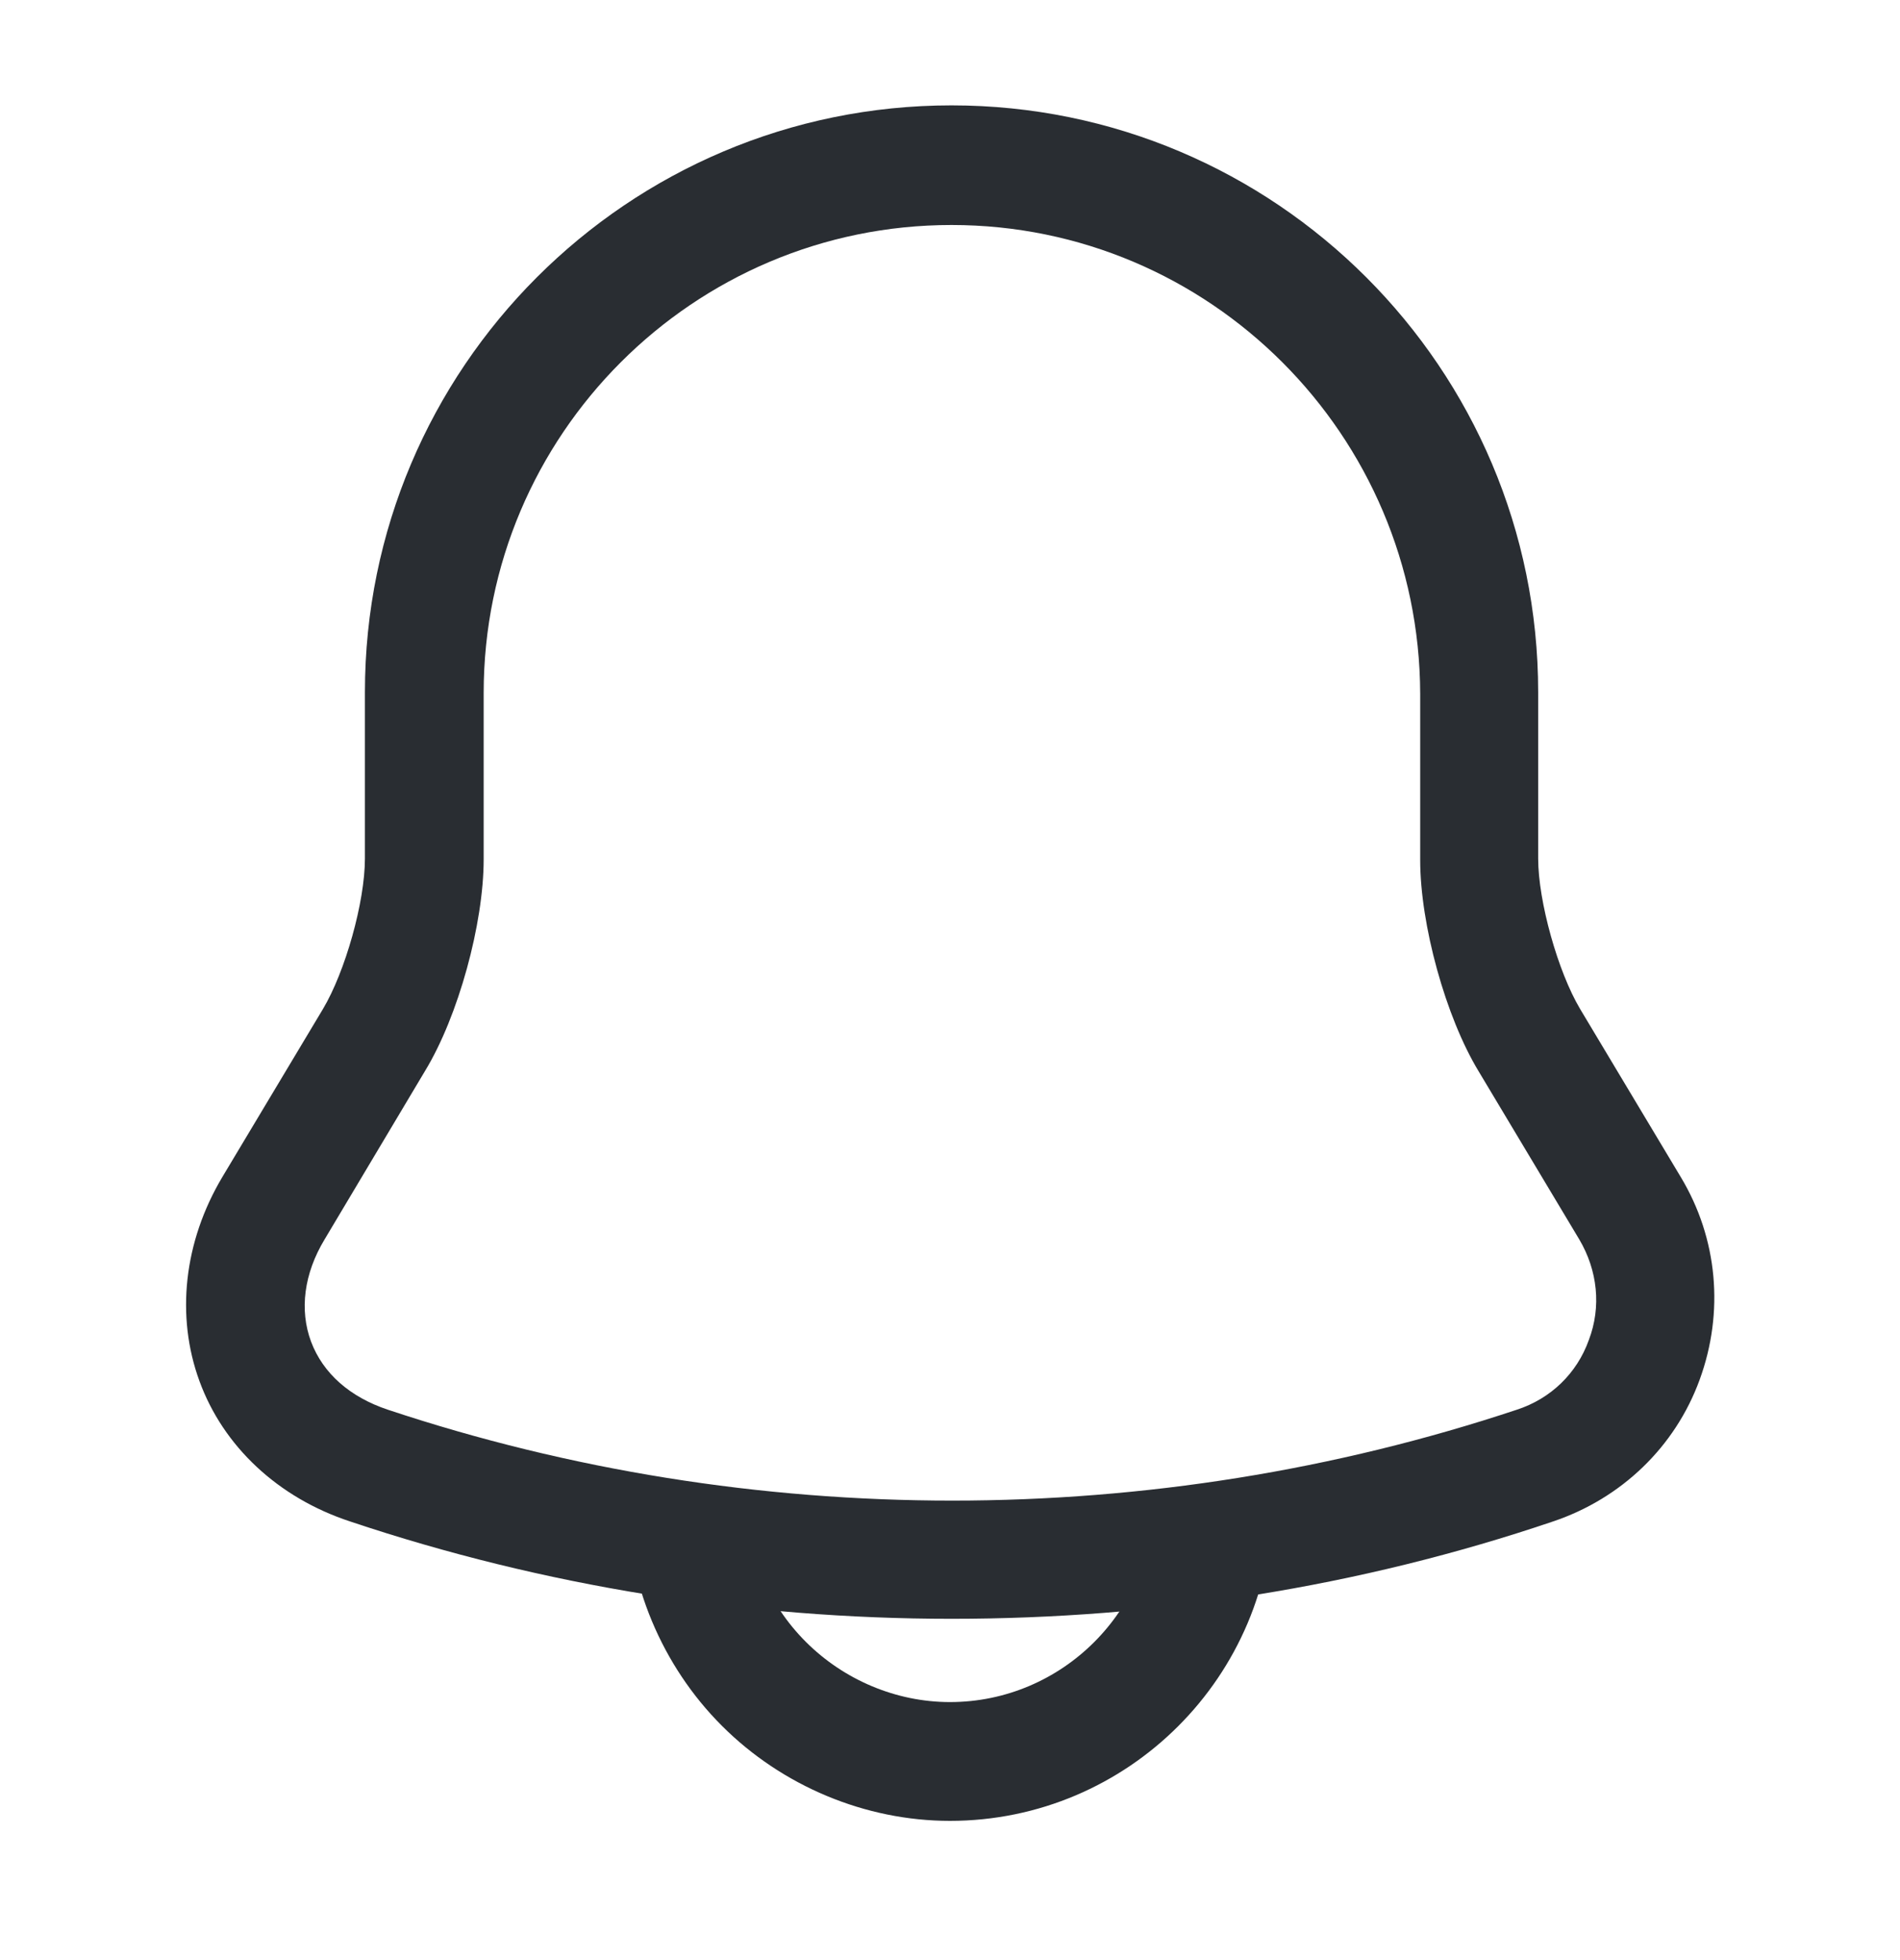 <svg width="32" height="33" viewBox="0 0 32 33" fill="none" xmlns="http://www.w3.org/2000/svg">
<g id="notification">
<path id="Vector" d="M16.026 27.254C12.586 27.254 9.159 26.708 5.893 25.614C4.679 25.214 3.76 24.348 3.36 23.254C2.959 22.161 3.093 20.908 3.746 19.814L5.439 16.988C5.813 16.361 6.146 15.188 6.146 14.454V11.654C6.146 6.201 10.573 1.774 16.026 1.774C21.48 1.774 25.906 6.201 25.906 11.654V14.454C25.906 15.174 26.239 16.361 26.613 16.988L28.306 19.814C28.933 20.854 29.04 22.094 28.626 23.228C28.213 24.361 27.306 25.228 26.16 25.614C22.893 26.721 19.466 27.254 16.026 27.254ZM16.026 3.788C11.68 3.788 8.146 7.321 8.146 11.668V14.468C8.146 15.548 7.72 17.108 7.16 18.028L5.466 20.868C5.12 21.441 5.04 22.054 5.239 22.588C5.439 23.121 5.893 23.521 6.533 23.734C12.666 25.774 19.413 25.774 25.546 23.734C26.119 23.548 26.559 23.121 26.759 22.561C26.973 22.001 26.906 21.388 26.599 20.868L24.906 18.041C24.346 17.121 23.919 15.561 23.919 14.481V11.681C23.906 7.321 20.373 3.788 16.026 3.788Z" fill="#292D32"/>
<path id="Vector_2" d="M15.999 30.656C14.572 30.656 13.172 30.069 12.159 29.056C11.145 28.043 10.559 26.642 10.559 25.216H12.559C12.559 26.122 12.932 27.003 13.572 27.642C14.212 28.282 15.092 28.656 15.999 28.656C17.892 28.656 19.439 27.109 19.439 25.216H21.439C21.439 28.216 18.999 30.656 15.999 30.656Z" fill="#292D32"/>
</g>
</svg>
